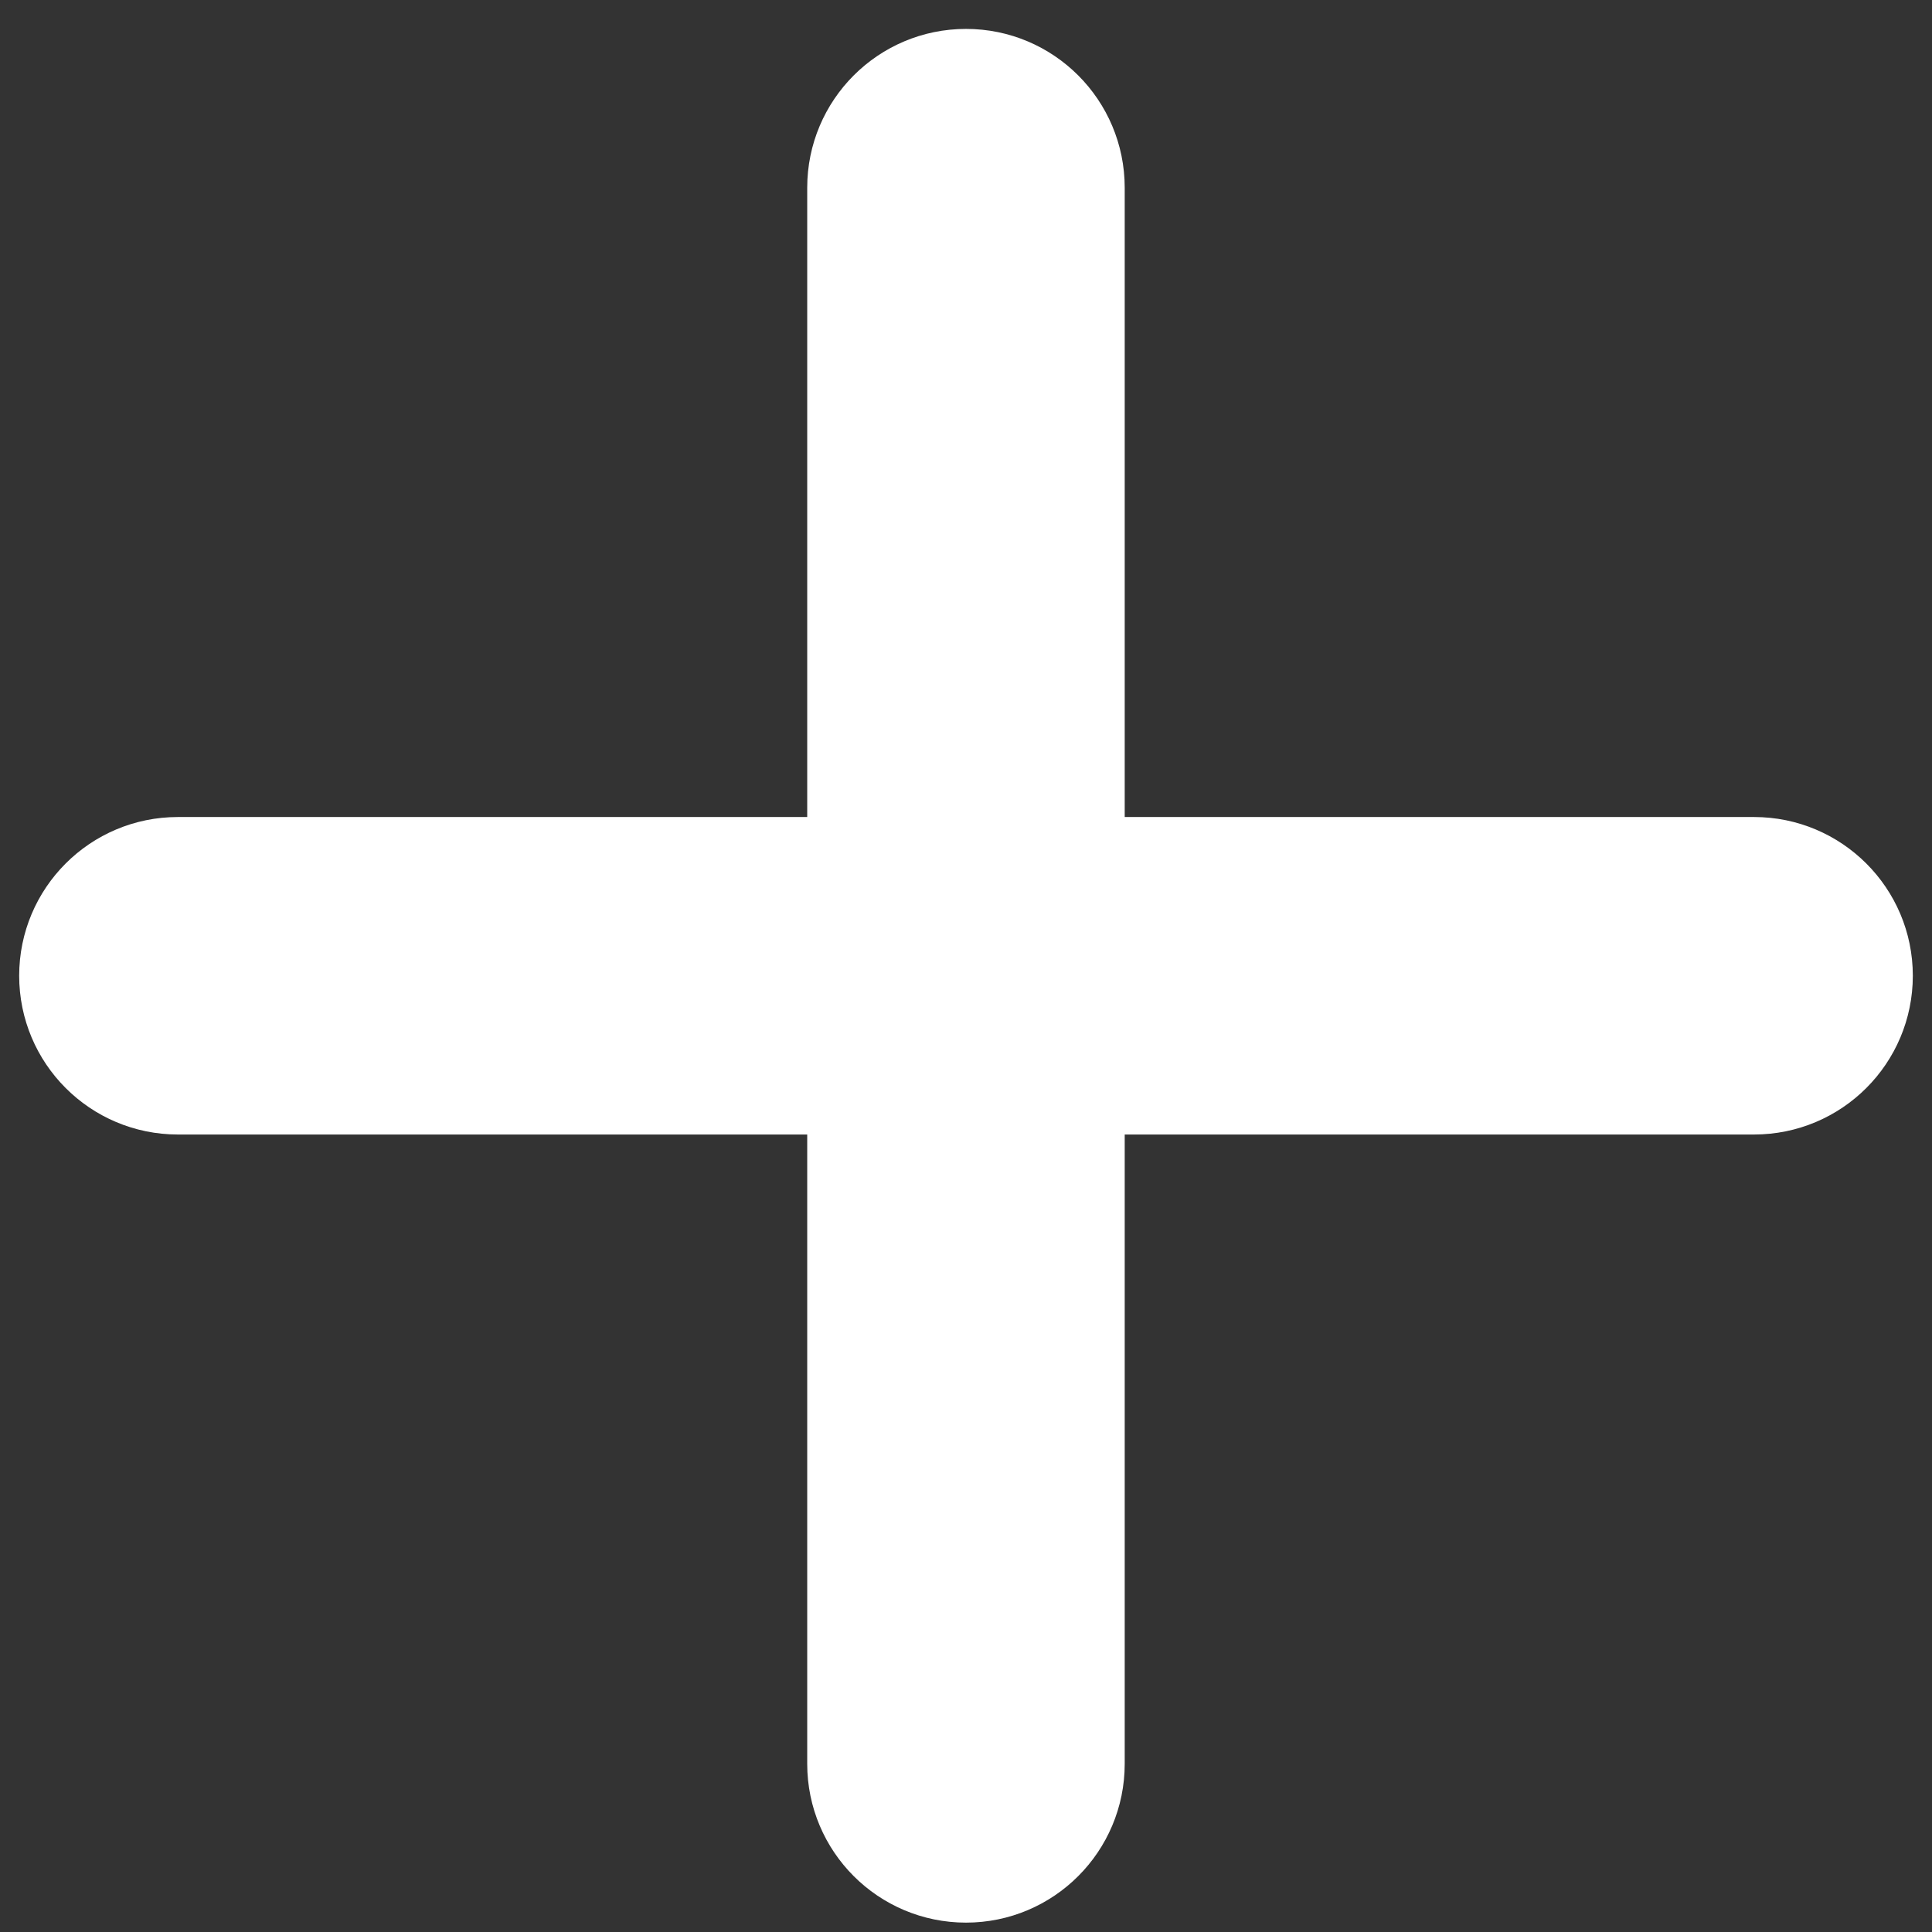<svg width="27" height="27" viewBox="0 0 27 27" fill="none" xmlns="http://www.w3.org/2000/svg">
<rect x="0" y="0" width="27" height="27" fill="#333333" stroke="none"/>
<path d="M24.513 11.918H15.218V2.623C15.218 1.674 14.449 0.904 13.5 0.904C12.55 0.904 11.781 1.674 11.781 2.623V11.918H2.486C1.537 11.918 0.768 12.687 0.768 13.636C0.768 14.586 1.537 15.355 2.486 15.355H11.781V24.65C11.781 25.599 12.55 26.369 13.5 26.369C14.449 26.369 15.218 25.599 15.218 24.65V15.355H24.513C25.462 15.355 26.232 14.586 26.232 13.636C26.232 12.687 25.462 11.918 24.513 11.918Z" fill="white" stroke="white"/>
</svg>

